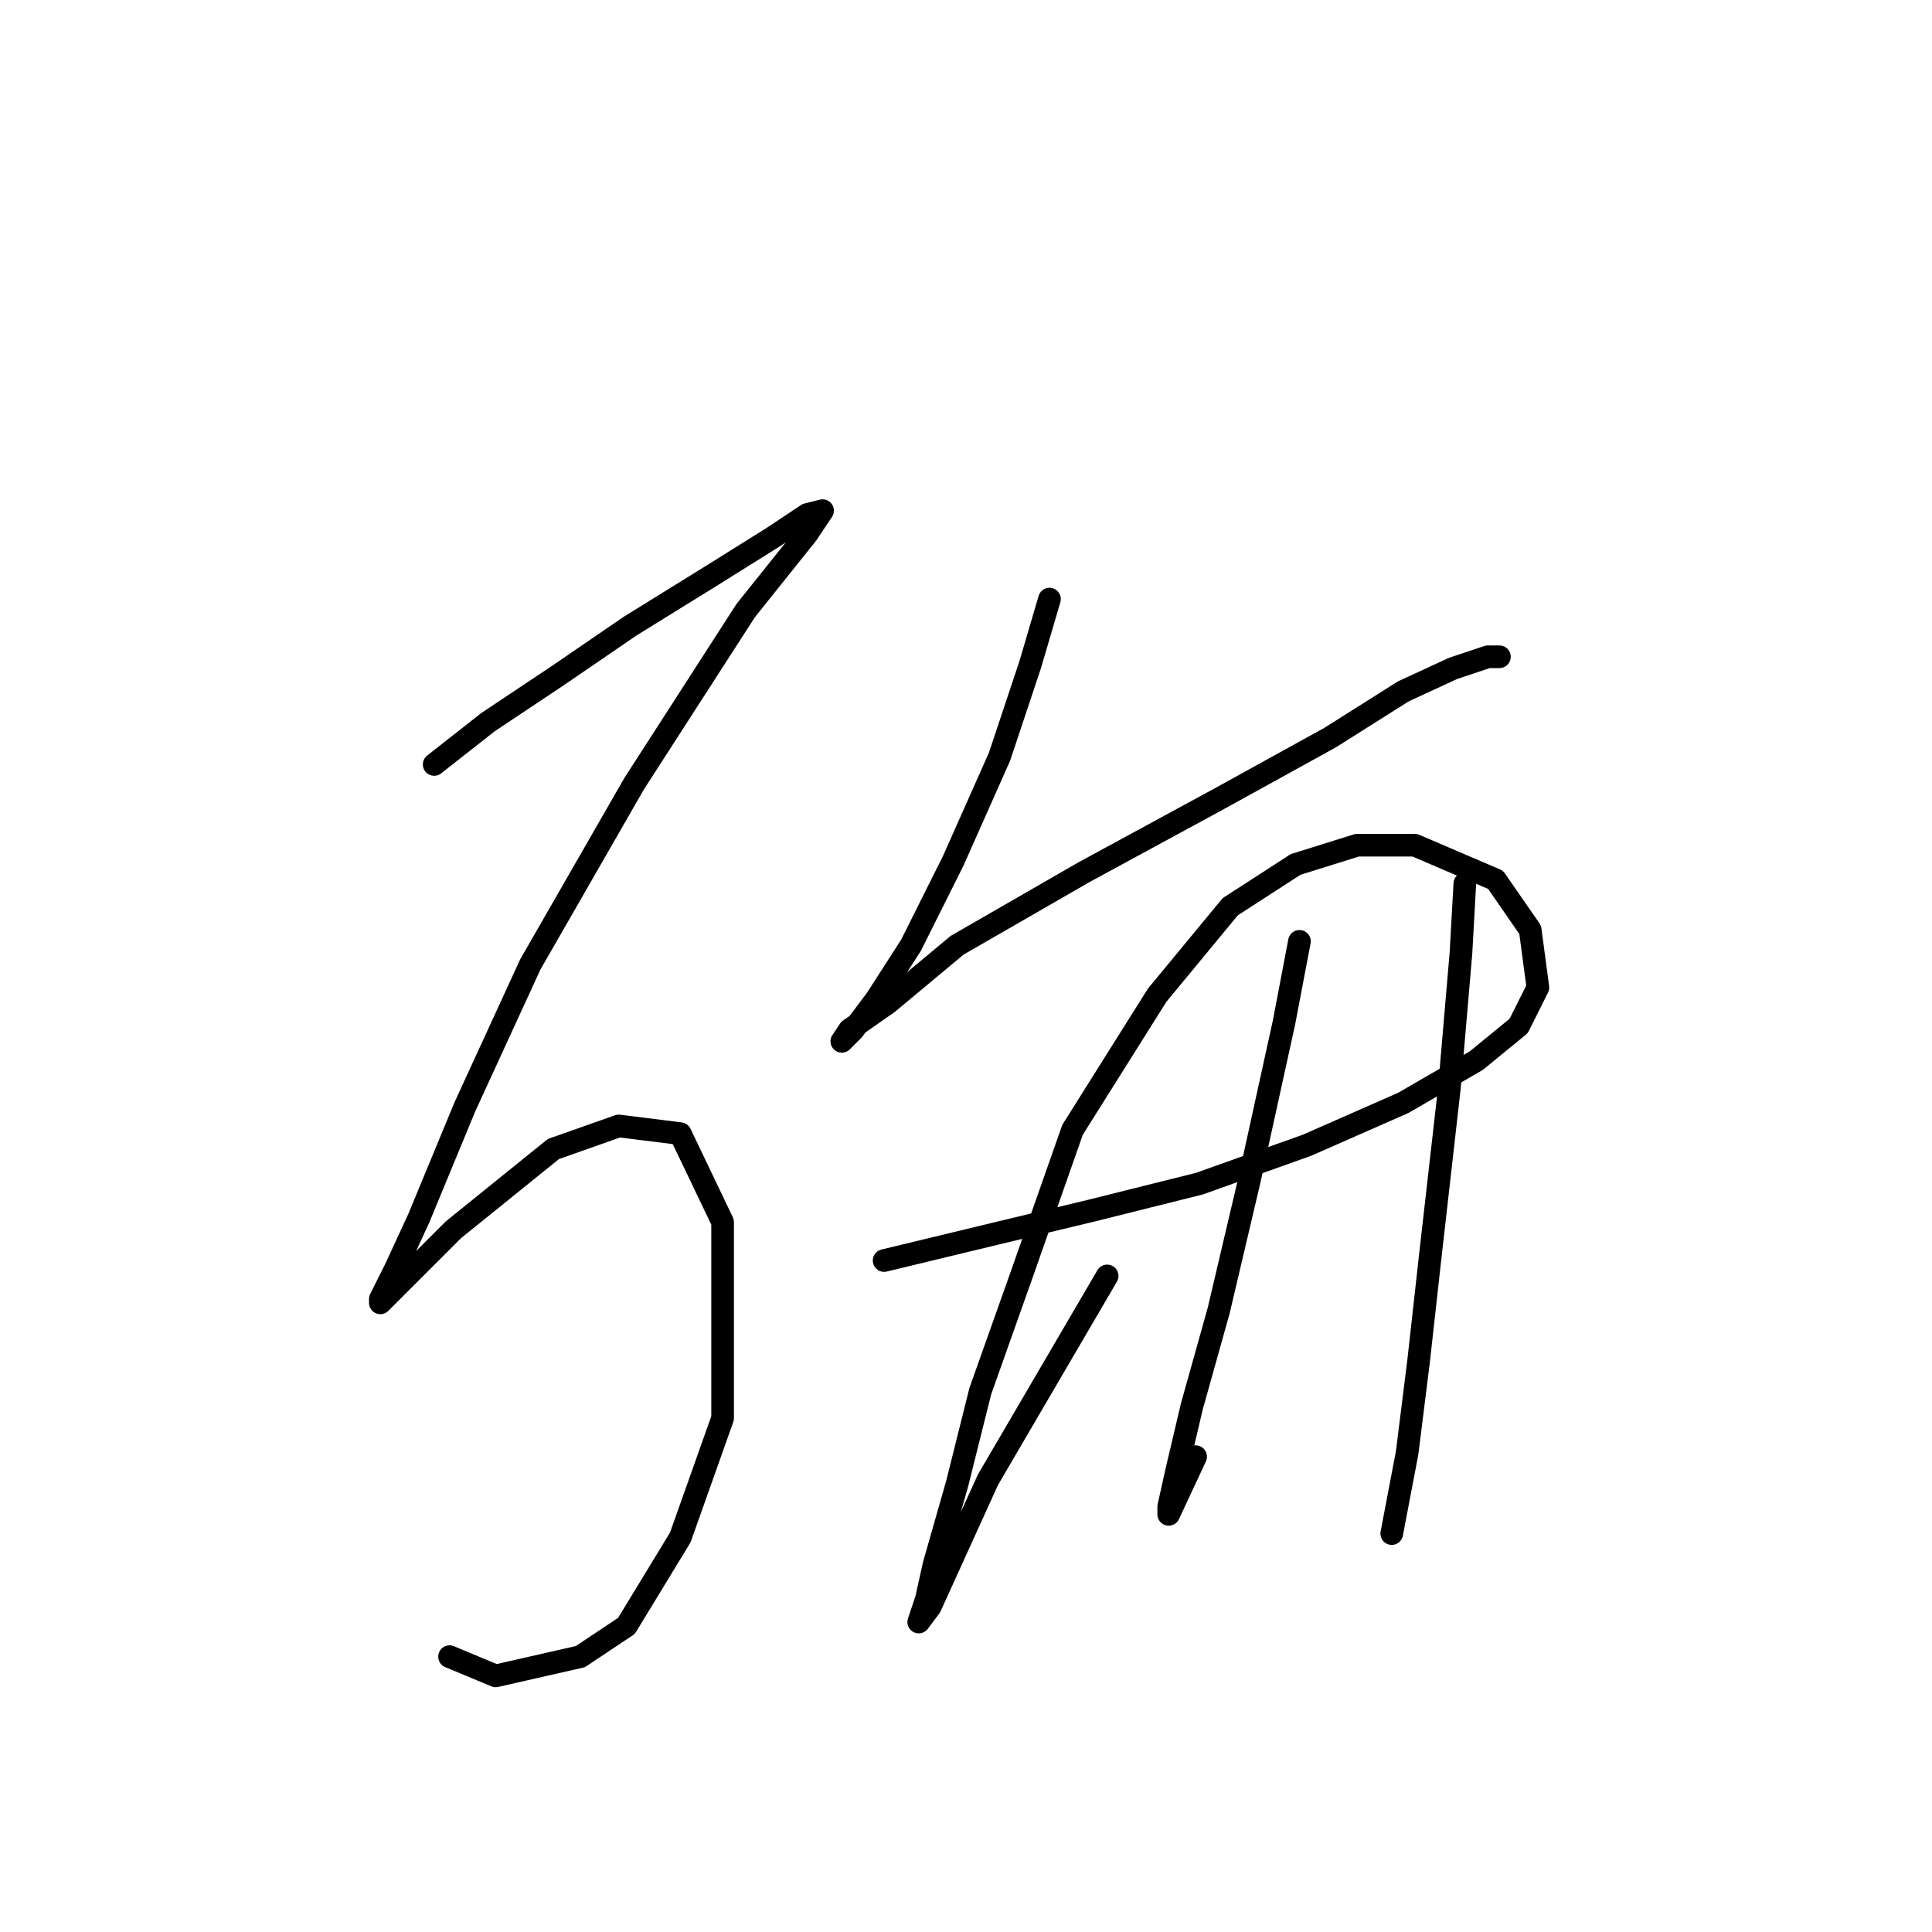 <?xml version="1.0" standalone="no"?>
    <svg width="256" height="256" xmlns="http://www.w3.org/2000/svg" version="1.1">
    <polyline stroke="black" stroke-width="3" stroke-linecap="round" fill="transparent" stroke-linejoin="round" points="57.53 101.294 64.664 95.688 73.836 89.573 83.518 82.949 94.219 76.325 102.372 71.229 106.959 68.171 108.997 67.662 106.959 70.719 98.805 80.911 84.028 103.842 70.269 127.792 61.606 146.646 55.492 161.424 52.434 168.048 50.396 172.125 50.396 172.634 53.963 169.067 60.078 162.952 73.327 152.251 81.989 149.194 90.143 150.213 95.748 161.933 95.748 187.921 90.143 203.718 83.009 215.438 76.894 219.515 65.683 222.063 59.568 219.515 59.568 219.515 " />
        <polyline stroke="black" stroke-width="3" stroke-linecap="round" fill="transparent" stroke-linejoin="round" points="139.062 79.382 136.514 88.045 132.437 100.275 126.322 114.033 120.717 125.244 116.131 132.378 113.073 136.454 111.545 137.983 112.564 136.454 117.66 132.887 126.832 125.244 143.648 115.562 161.483 105.88 176.261 97.727 185.943 91.612 192.567 88.554 197.153 87.026 198.682 87.026 198.682 87.026 " />
        <polyline stroke="black" stroke-width="3" stroke-linecap="round" fill="transparent" stroke-linejoin="round" points="117.15 167.029 131.928 163.462 144.667 160.404 158.935 156.837 173.203 151.742 185.943 146.136 195.625 140.531 201.23 135.945 203.778 130.849 202.759 123.205 198.172 116.581 187.471 111.995 179.828 111.995 171.675 114.543 163.012 120.148 153.33 131.868 142.119 149.703 135.495 168.558 129.889 184.354 126.832 196.584 123.775 207.285 122.755 211.871 121.736 214.929 123.265 212.891 130.909 196.075 146.705 169.067 146.705 169.067 " />
        <polyline stroke="black" stroke-width="3" stroke-linecap="round" fill="transparent" stroke-linejoin="round" points="172.184 124.734 170.146 135.435 165.56 156.328 161.483 173.653 157.916 186.393 155.878 195.055 154.859 199.642 154.859 200.661 158.426 193.017 158.426 193.017 " />
        <polyline stroke="black" stroke-width="3" stroke-linecap="round" fill="transparent" stroke-linejoin="round" points="194.096 117.091 193.586 126.263 192.058 144.098 189.51 166.519 187.981 180.278 186.452 192.508 184.414 203.209 184.414 203.209 " />
        </svg>